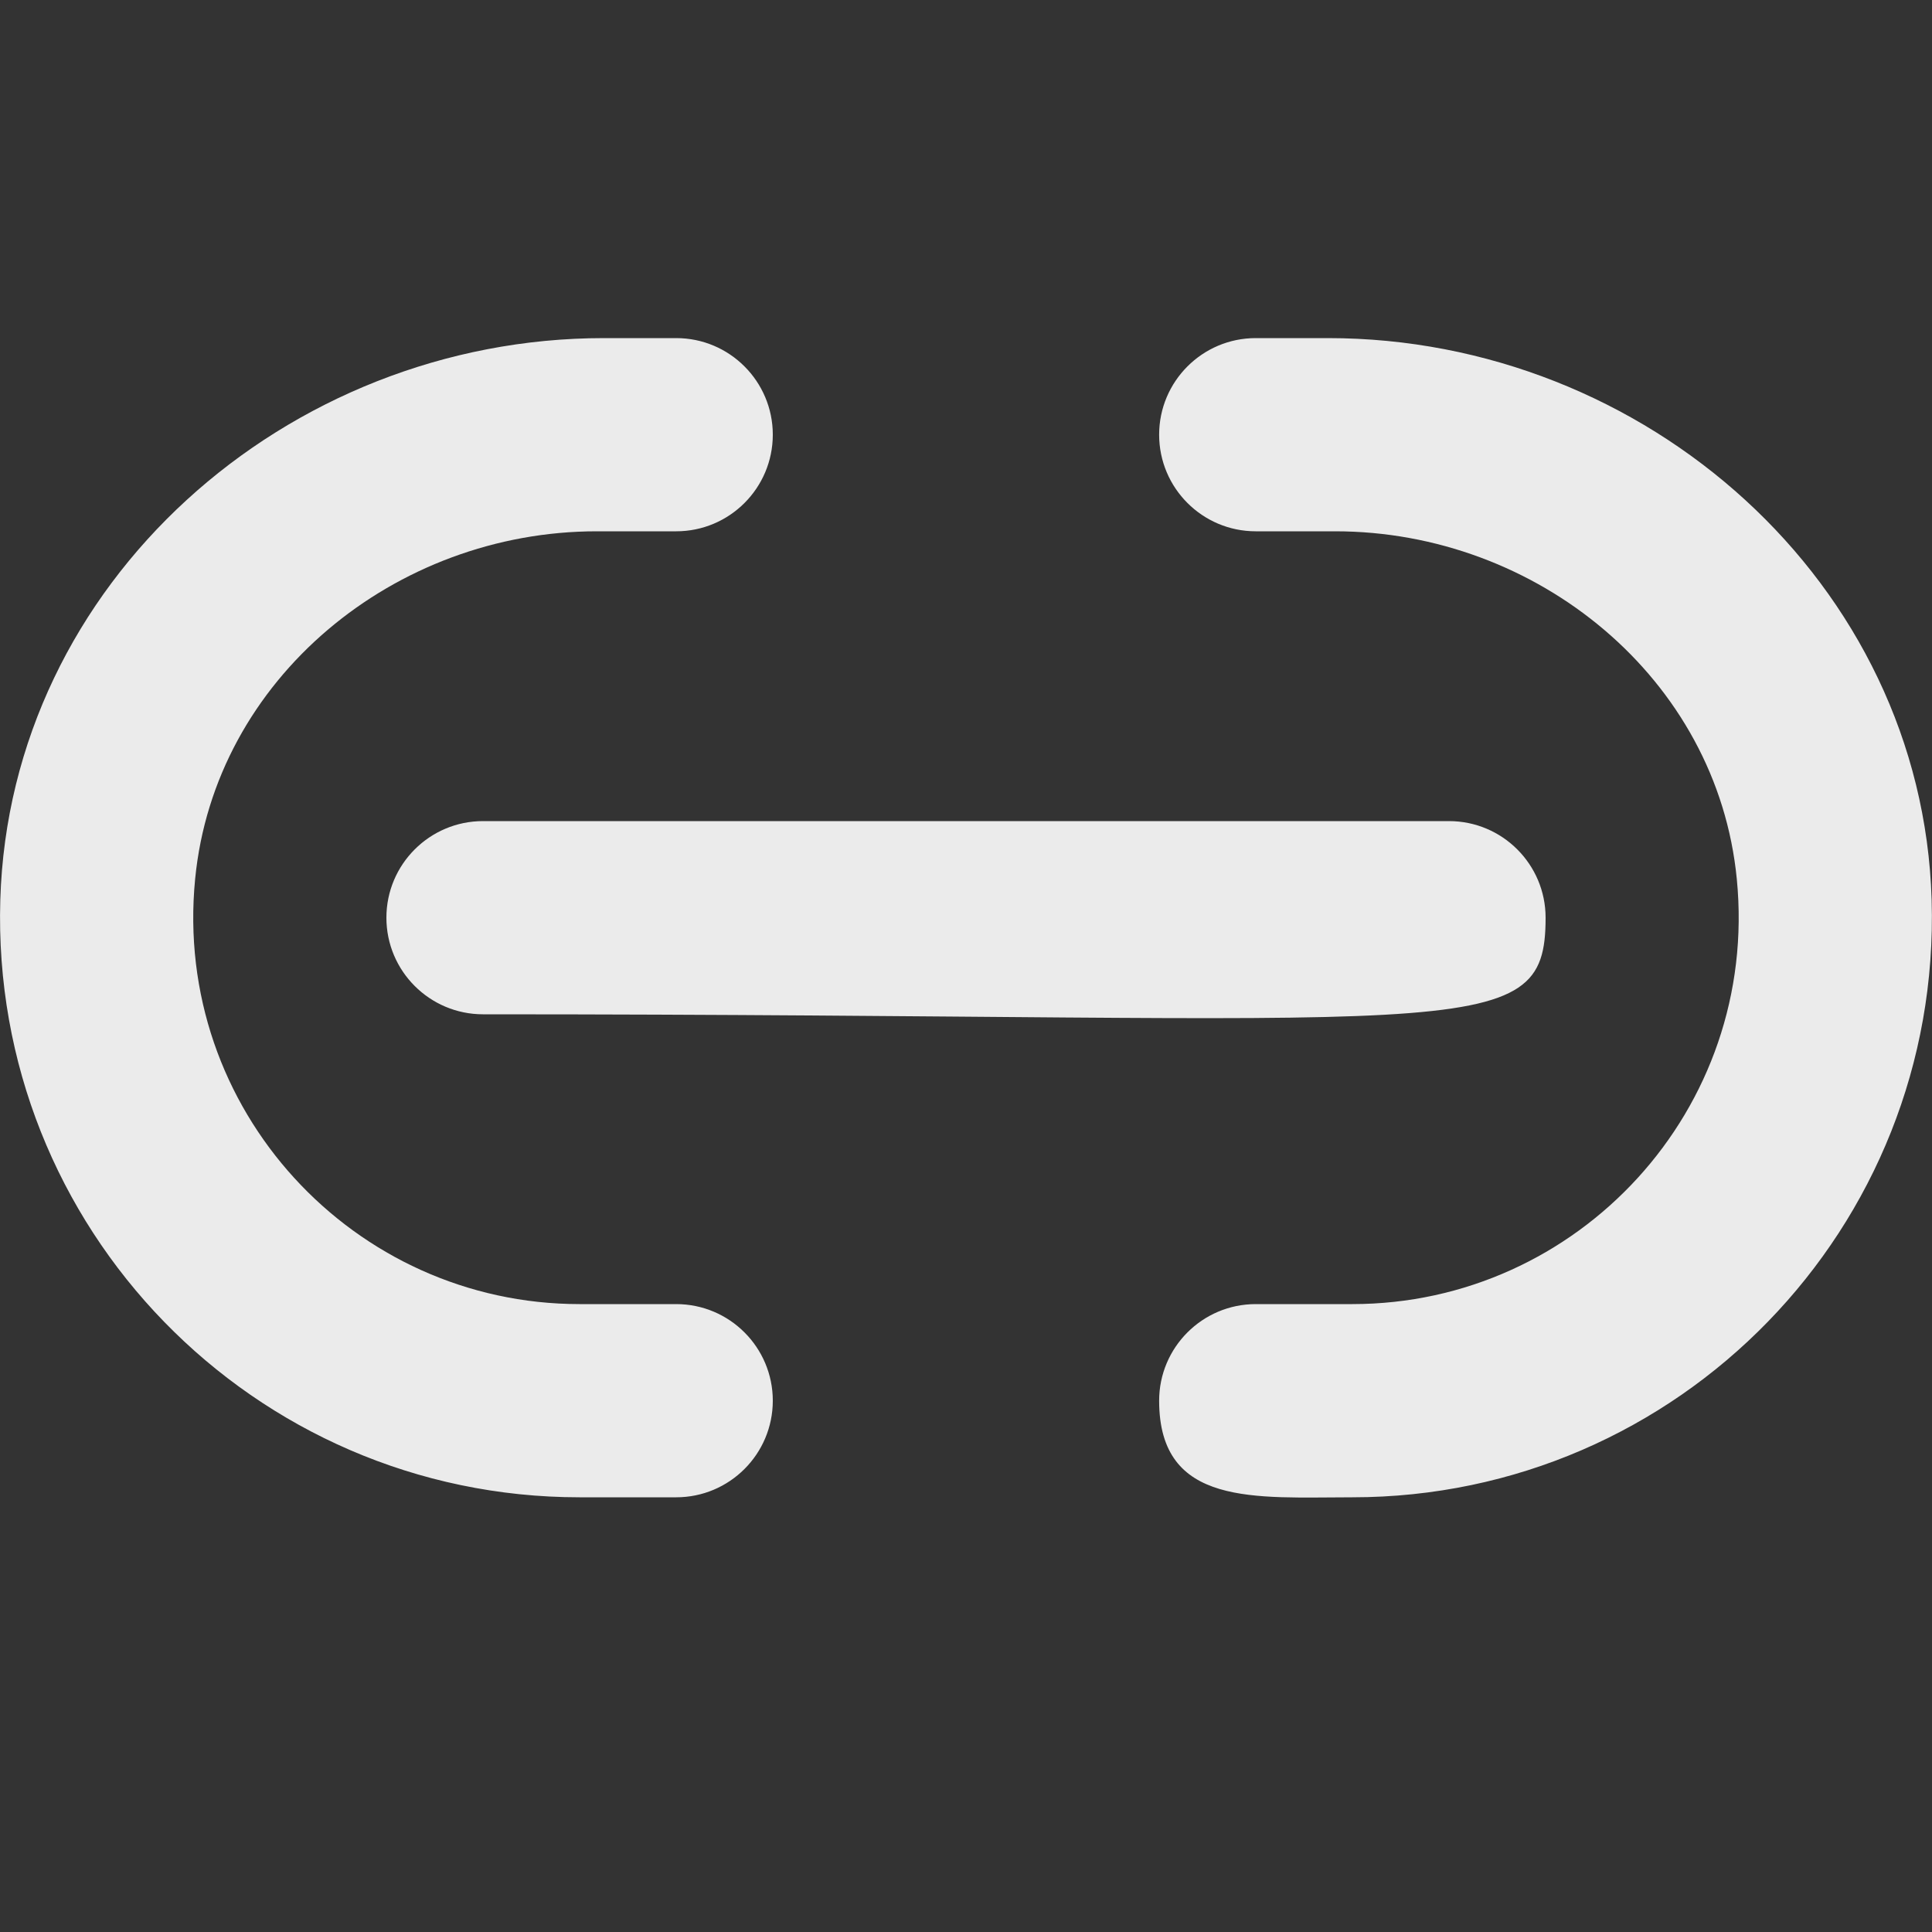 <!-- Generated by IcoMoon.io -->
<svg version="1.1" xmlns="http://www.w3.org/2000/svg" width="32" height="32" viewBox="0 0 32 32">
<rect x="0" y="0" width="32" height="32" fill="#333333" stroke="none"/>
<title>as-link_round-1</title>
<path fill="#ebebeb" d="M11.2 21.6h-1.6c-3.739 0-6.741-3.224-6.368-7.040 0.323-3.325 3.312-5.76 6.653-5.76h1.315c0.883 0 1.6-0.717 1.6-1.6s-0.717-1.6-1.6-1.6h-1.197c-5.258 0-9.842 4.051-9.998 9.304-0.163 5.437 4.195 9.896 9.595 9.896h1.6c0.883 0 1.6-0.717 1.6-1.6s-0.717-1.6-1.6-1.6zM21.996 5.6h-1.197c-0.883 0-1.6 0.717-1.6 1.6s0.717 1.6 1.6 1.6h1.315c3.341 0 6.33 2.435 6.653 5.76 0.373 3.816-2.629 7.040-6.368 7.040h-1.6c-0.883 0-1.6 0.717-1.6 1.6 0 1.766 1.6 1.6 3.2 1.6 5.4 0 9.758-4.459 9.595-9.896-0.157-5.253-4.741-9.304-9.998-9.304zM8 13.6h16c0.883 0 1.6 0.717 1.6 1.6 0 2.154-1.262 1.6-17.6 1.6-0.883 0-1.6-0.717-1.6-1.6s0.717-1.6 1.6-1.6z"></path>
</svg>
